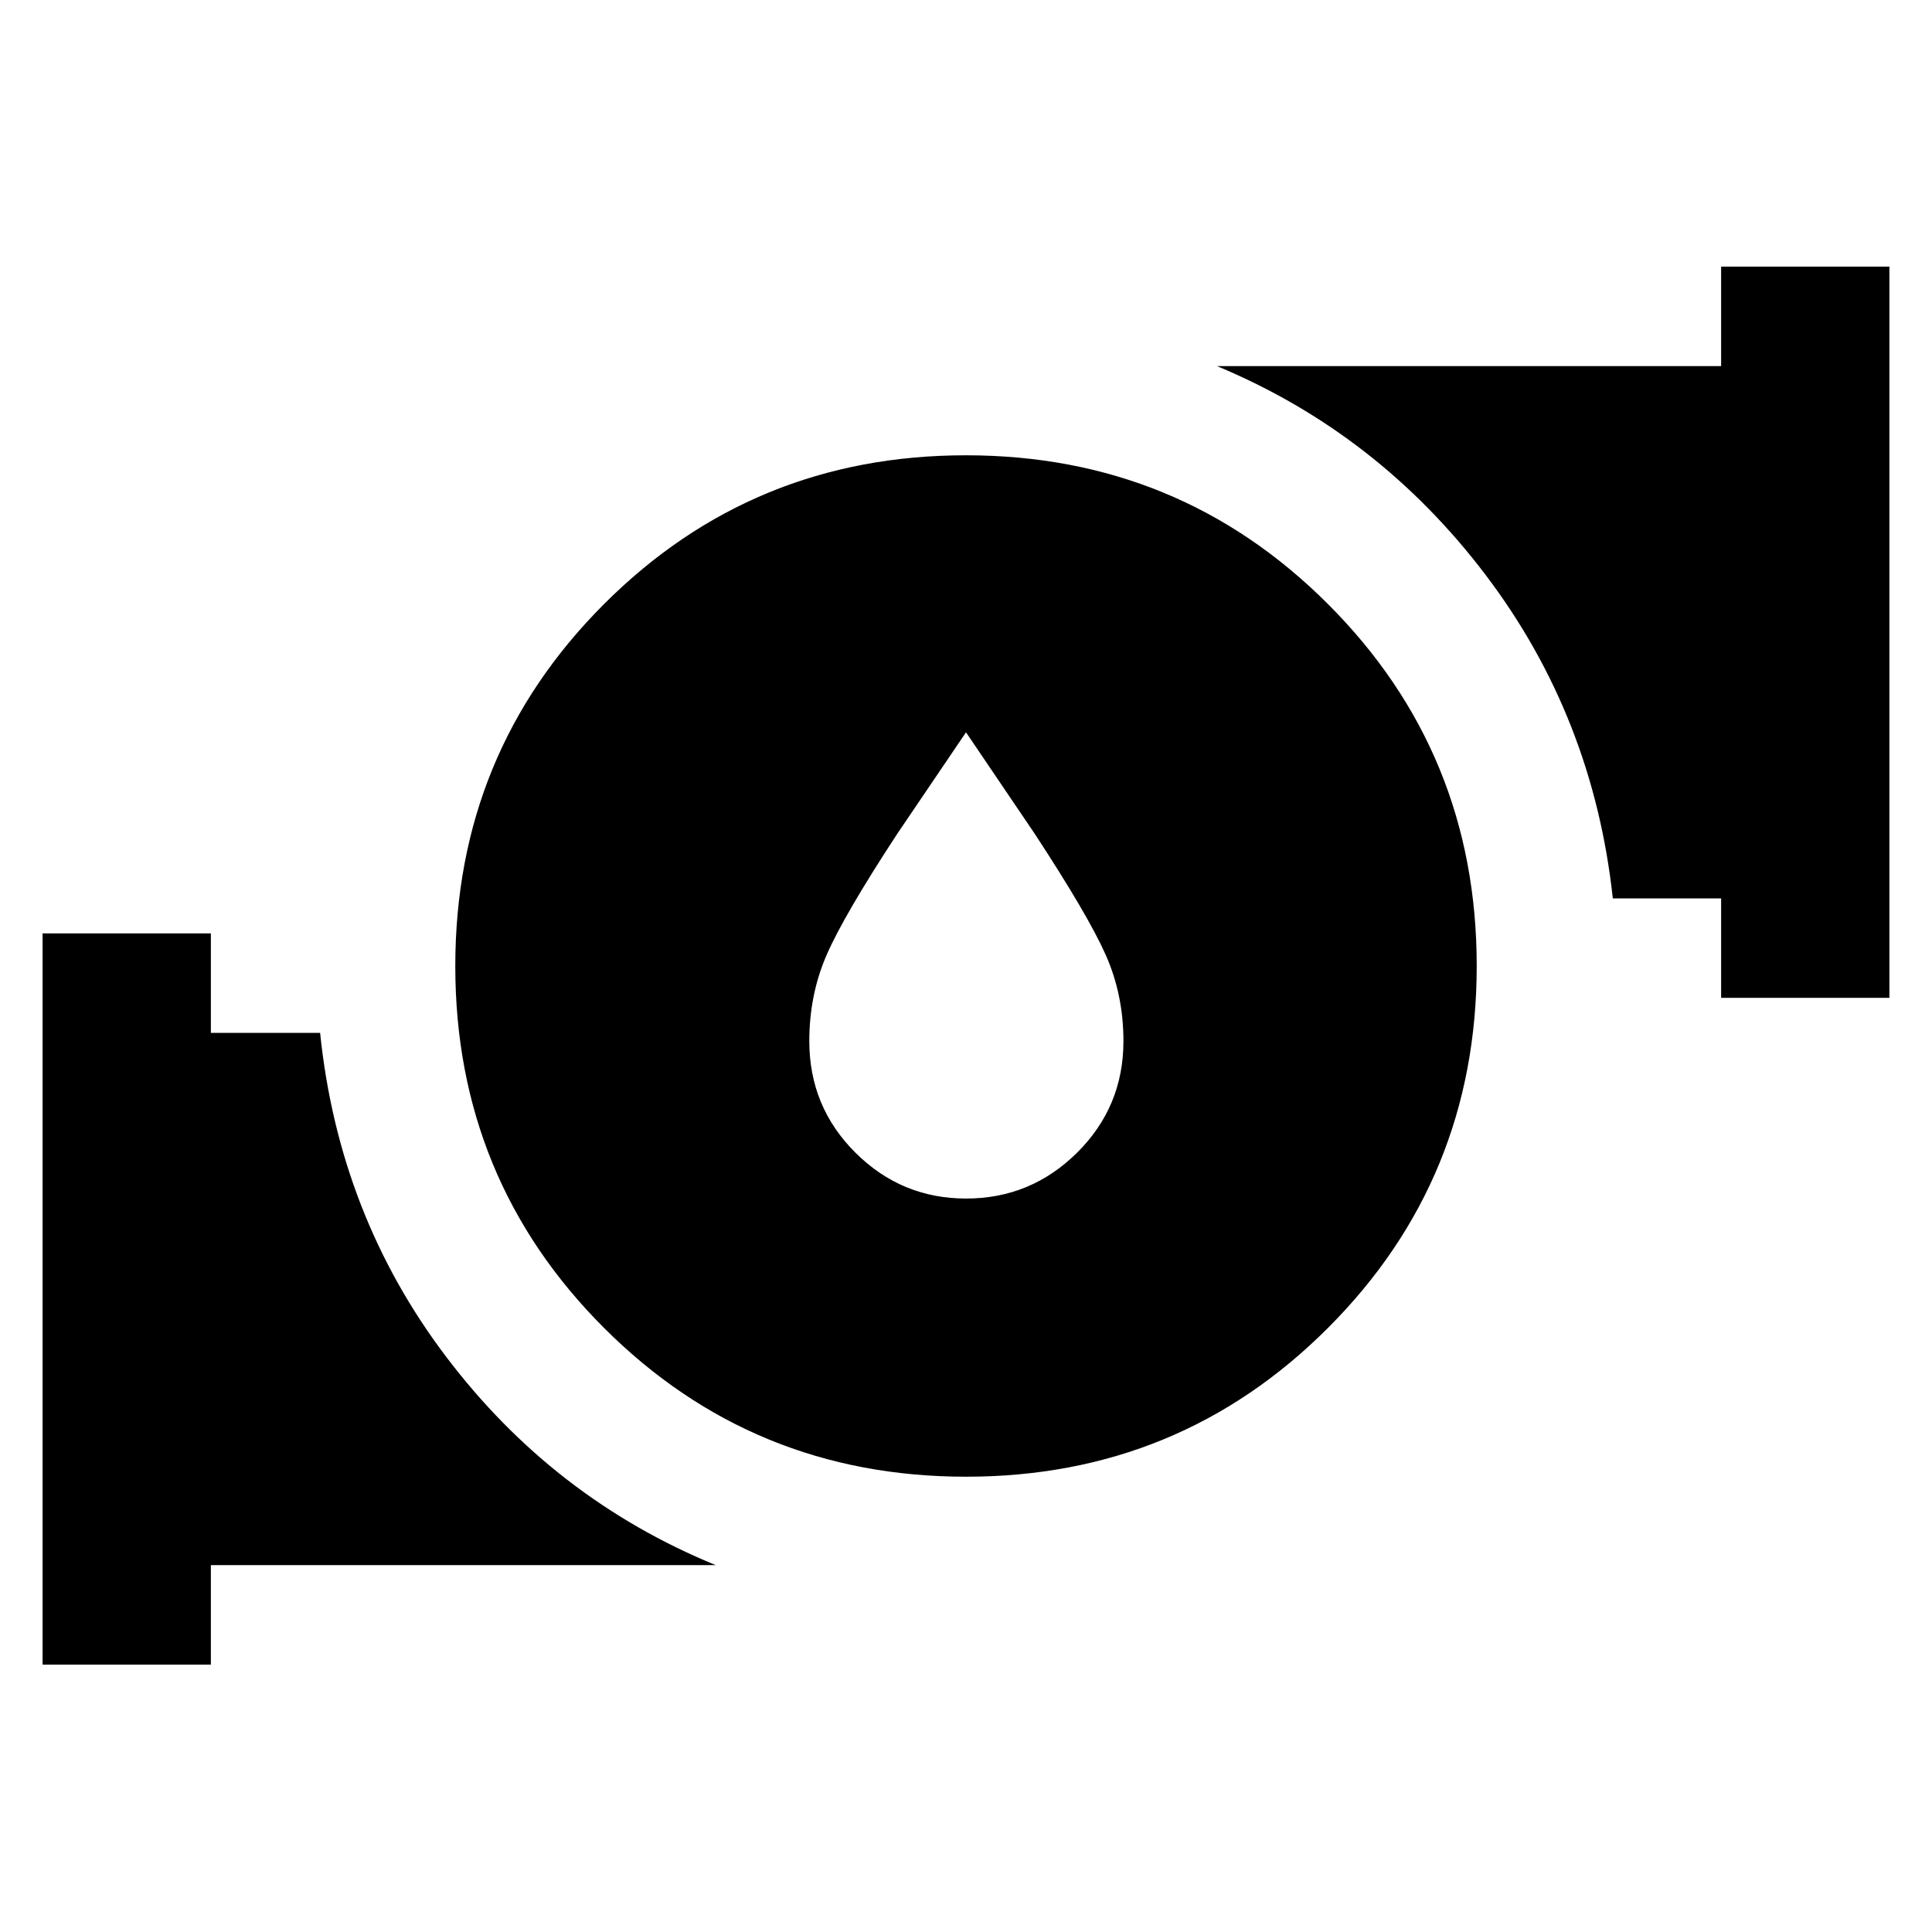 <svg xmlns="http://www.w3.org/2000/svg" height="40" viewBox="0 -960 960 960" width="40"><path d="m480-596.12-34.15 50.42q-26.53 40.48-35.12 60.25-8.59 19.77-8.59 42.77 0 32.59 22.89 55.41 22.88 22.82 55.03 22.82 32.16 0 55.16-22.82 23.01-22.82 23.01-55.41 0-23-8.77-42.77-8.78-19.77-35.31-60.25L480-596.12Zm.04 369.89q-105.92 0-179.87-73.9-73.94-73.9-73.94-179.83 0-105.92 73.9-179.87 73.9-73.94 179.83-73.94 105.92 0 179.87 73.9 73.94 73.9 73.94 179.83 0 105.92-73.9 179.87-73.9 73.94-179.83 73.94Zm375.18-237.94v-49.42H801.4q-9.76-90.18-63.14-160.65T604.71-778.09h250.51v-49.42h83.62v363.34h-83.62ZM21.16-132.87V-496.2h83.62v49.42h54.28q9.3 90.55 62.68 161.02 53.38 70.47 133.93 103.47H104.78v49.42H21.16Z"/></svg>
